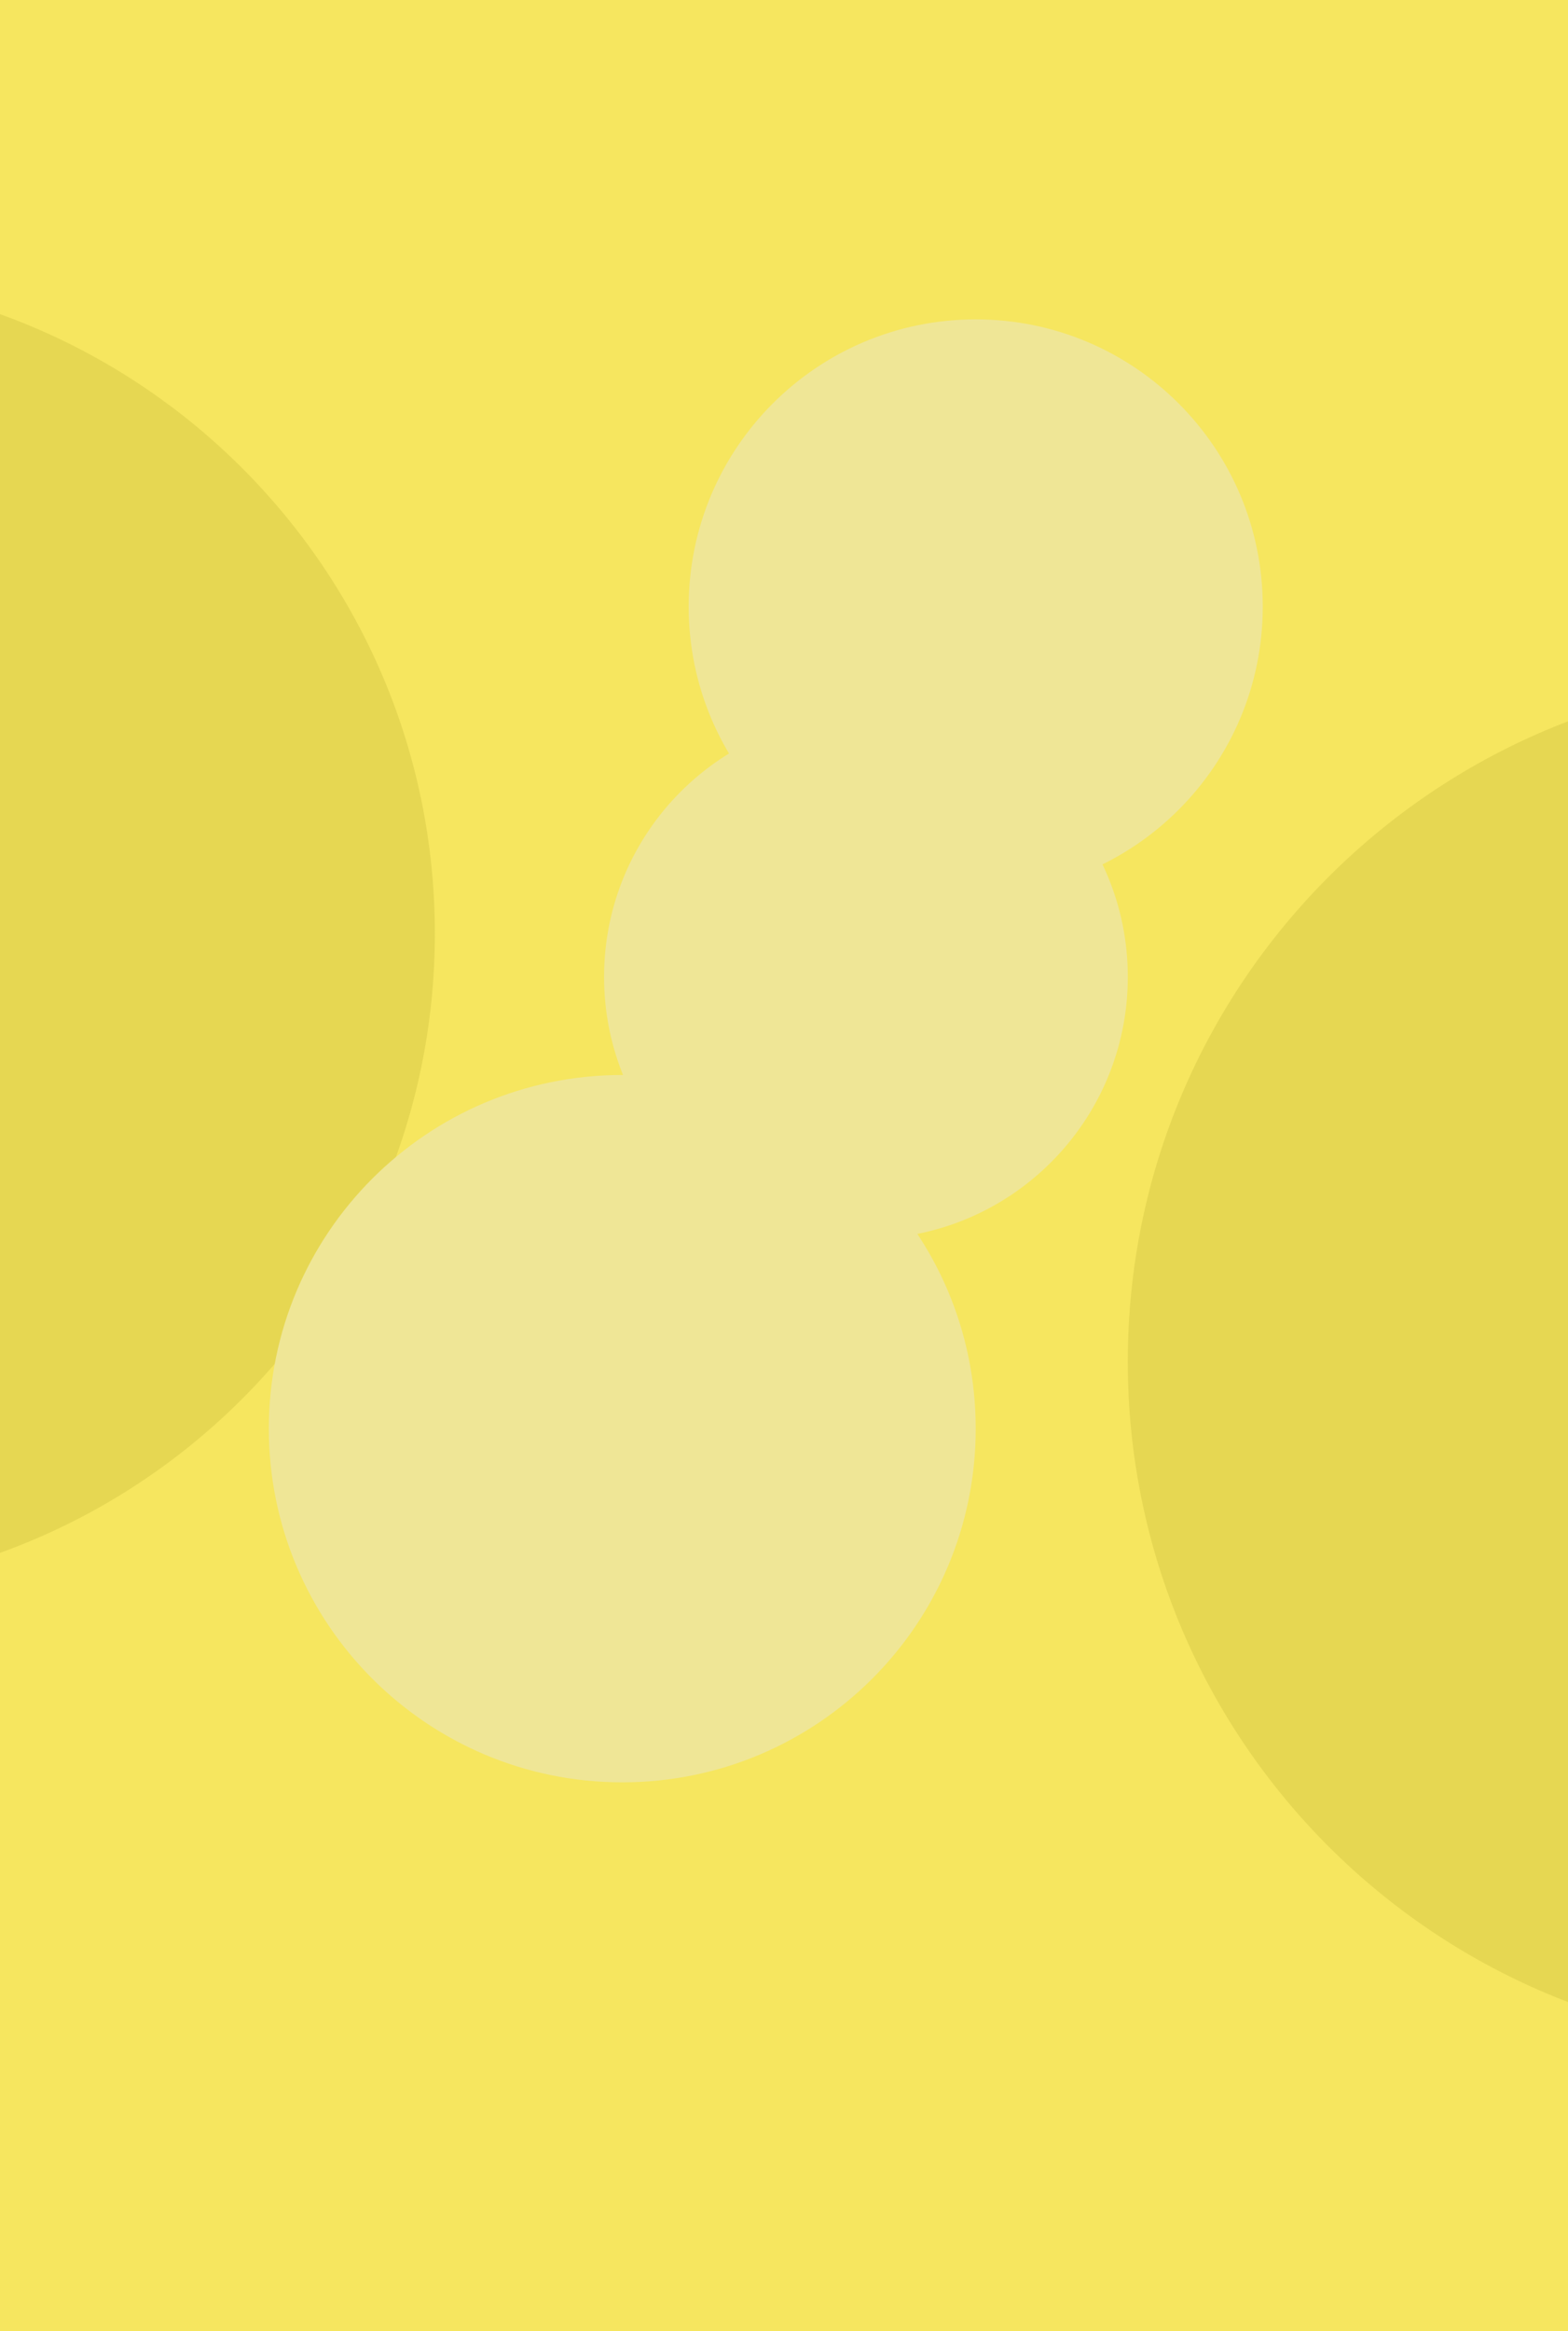<svg width="1464" height="2175" viewBox="0 0 1464 2175" fill="none" xmlns="http://www.w3.org/2000/svg">
<g clip-path="url(#clip0_391_7)">
<rect width="1464" height="2175" fill="#F6E65F"/>
<g filter="url(#filter0_f_391_7)">
<path d="M2332 1270.5C2332 1623.69 2045.69 1910 1692.5 1910C1339.31 1910 1053 1623.69 1053 1270.5C1053 917.314 1339.31 631 1692.5 631C2045.69 631 2332 917.314 2332 1270.5Z" fill="#D7C846" fill-opacity="0.5"/>
</g>
<g filter="url(#filter1_f_391_7)">
<path d="M406 871C406 1210.1 131.103 1485 -208 1485C-547.103 1485 -822 1210.1 -822 871C-822 531.897 -547.103 257 -208 257C131.103 257 406 531.897 406 871Z" fill="#D7C846" fill-opacity="0.5"/>
</g>
<g filter="url(#filter2_f_391_7)">
<path d="M1179 566C1179 714.012 1059.01 834 911 834C762.988 834 643 714.012 643 566C643 417.988 762.988 298 911 298C1059.01 298 1179 417.988 1179 566Z" fill="#EFE696"/>
</g>
<g filter="url(#filter3_f_391_7)">
<path d="M911 1333C911 1515.25 763.254 1663 581 1663C398.746 1663 251 1515.25 251 1333C251 1150.75 398.746 1003 581 1003C763.254 1003 911 1150.75 911 1333Z" fill="#EFE696"/>
</g>
<g filter="url(#filter4_f_391_7)">
<path d="M1053 911.5C1053 1046.53 943.534 1156 808.5 1156C673.466 1156 564 1046.53 564 911.5C564 776.466 673.466 667 808.5 667C943.534 667 1053 776.466 1053 911.5Z" fill="#EFE696"/>
</g>
</g>
<defs>
<filter id="filter0_f_391_7" x="753" y="331" width="1879" height="1879" filterUnits="userSpaceOnUse" color-interpolation-filters="sRGB">
<feFlood flood-opacity="0" result="BackgroundImageFix"/>
<feBlend mode="normal" in="SourceGraphic" in2="BackgroundImageFix" result="shape"/>
<feGaussianBlur stdDeviation="150" result="effect1_foregroundBlur_391_7"/>
</filter>
<filter id="filter1_f_391_7" x="-1122" y="-43" width="1828" height="1828" filterUnits="userSpaceOnUse" color-interpolation-filters="sRGB">
<feFlood flood-opacity="0" result="BackgroundImageFix"/>
<feBlend mode="normal" in="SourceGraphic" in2="BackgroundImageFix" result="shape"/>
<feGaussianBlur stdDeviation="150" result="effect1_foregroundBlur_391_7"/>
</filter>
<filter id="filter2_f_391_7" x="343" y="-2" width="1136" height="1136" filterUnits="userSpaceOnUse" color-interpolation-filters="sRGB">
<feFlood flood-opacity="0" result="BackgroundImageFix"/>
<feBlend mode="normal" in="SourceGraphic" in2="BackgroundImageFix" result="shape"/>
<feGaussianBlur stdDeviation="150" result="effect1_foregroundBlur_391_7"/>
</filter>
<filter id="filter3_f_391_7" x="-49" y="703" width="1260" height="1260" filterUnits="userSpaceOnUse" color-interpolation-filters="sRGB">
<feFlood flood-opacity="0" result="BackgroundImageFix"/>
<feBlend mode="normal" in="SourceGraphic" in2="BackgroundImageFix" result="shape"/>
<feGaussianBlur stdDeviation="150" result="effect1_foregroundBlur_391_7"/>
</filter>
<filter id="filter4_f_391_7" x="264" y="367" width="1089" height="1089" filterUnits="userSpaceOnUse" color-interpolation-filters="sRGB">
<feFlood flood-opacity="0" result="BackgroundImageFix"/>
<feBlend mode="normal" in="SourceGraphic" in2="BackgroundImageFix" result="shape"/>
<feGaussianBlur stdDeviation="150" result="effect1_foregroundBlur_391_7"/>
</filter>
<clipPath id="clip0_391_7">
<rect width="1464" height="2175" fill="white"/>
</clipPath>
</defs>
</svg>
